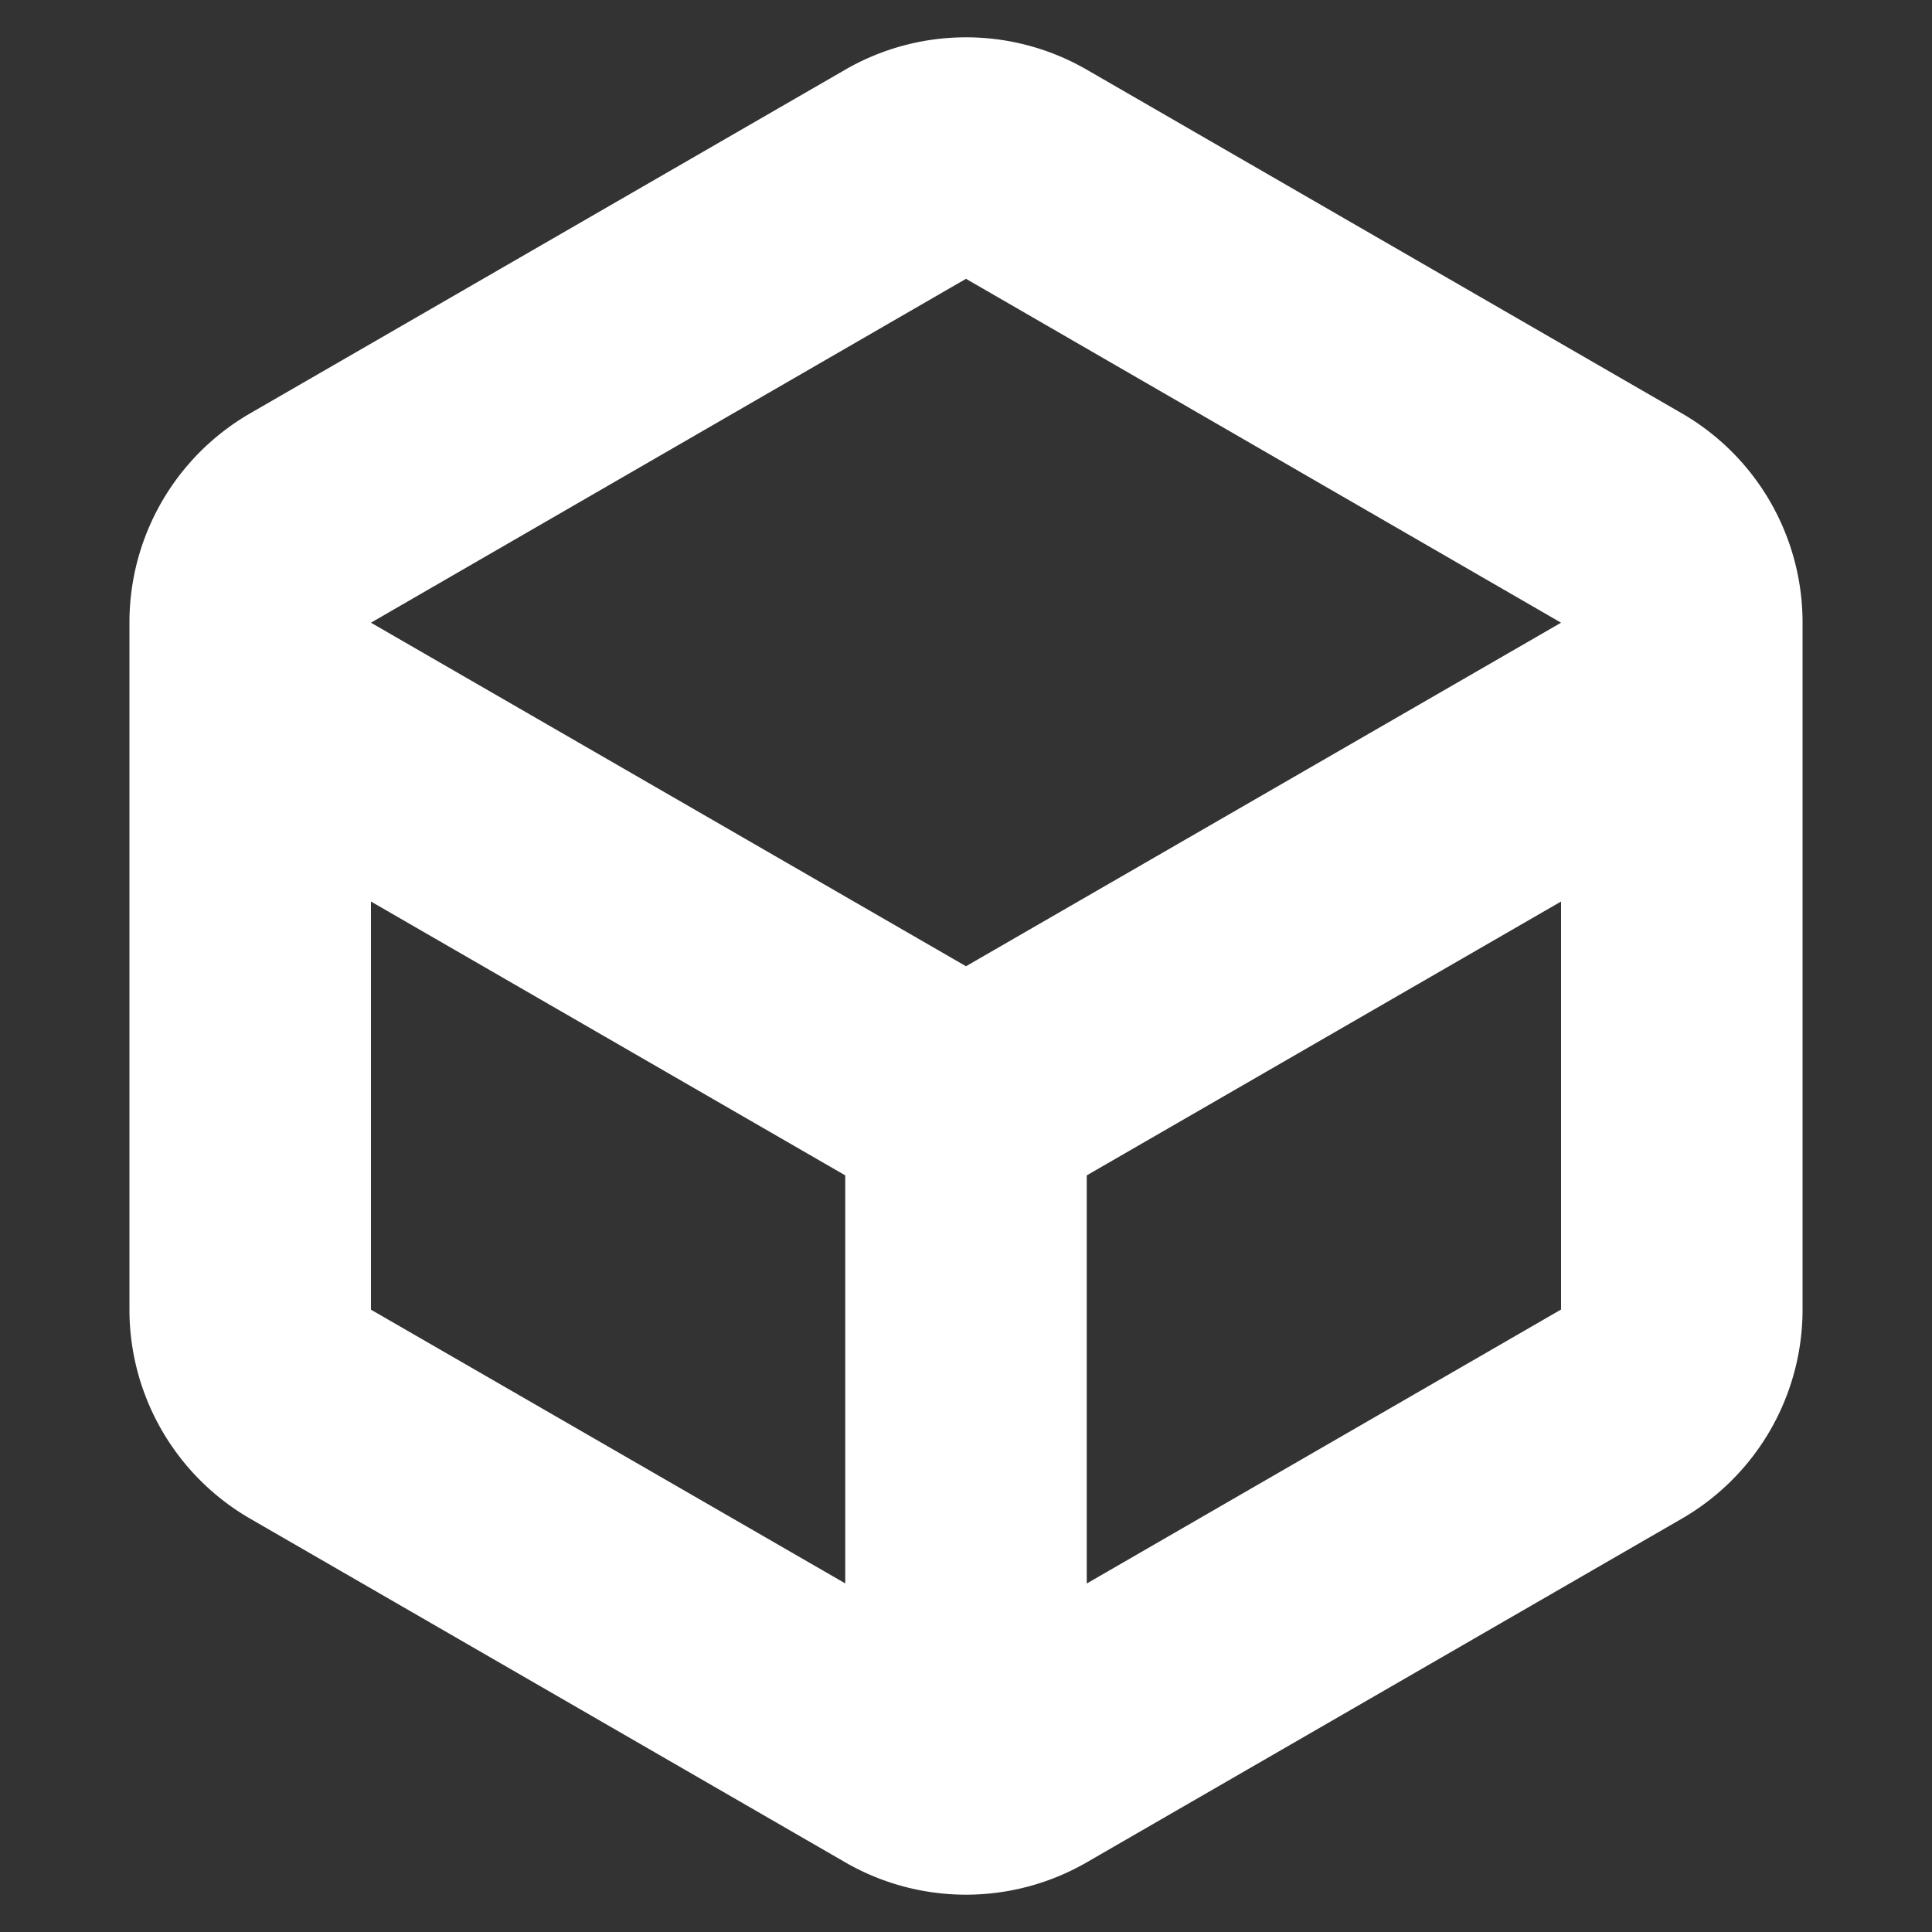 <svg viewBox="0 0 16 16" xmlns="http://www.w3.org/2000/svg">
    <rect x="0" y="0" width="16" height="16" fill="#333333" stroke="none"/>
    <path fill="white" fill-rule="evenodd"
        d="M1.072 5.155a2 2 0 0 1 1-1.732L7 .577a2 2 0 0 1 2 0l4.928 2.846a2 2 0 0 1 1 1.732v5.69a2 2 0 0 1-1 1.732L9 15.423a2 2 0 0 1-2 0l-4.928-2.846a2 2 0 0 1-1-1.732zM8 2.309l4.928 2.848L8 8.002 3.072 5.157zm4.928 5.157L9 9.734v3.38l3.928-2.269zM7 13.113V9.734L3.072 7.466v3.38z" />
</svg>